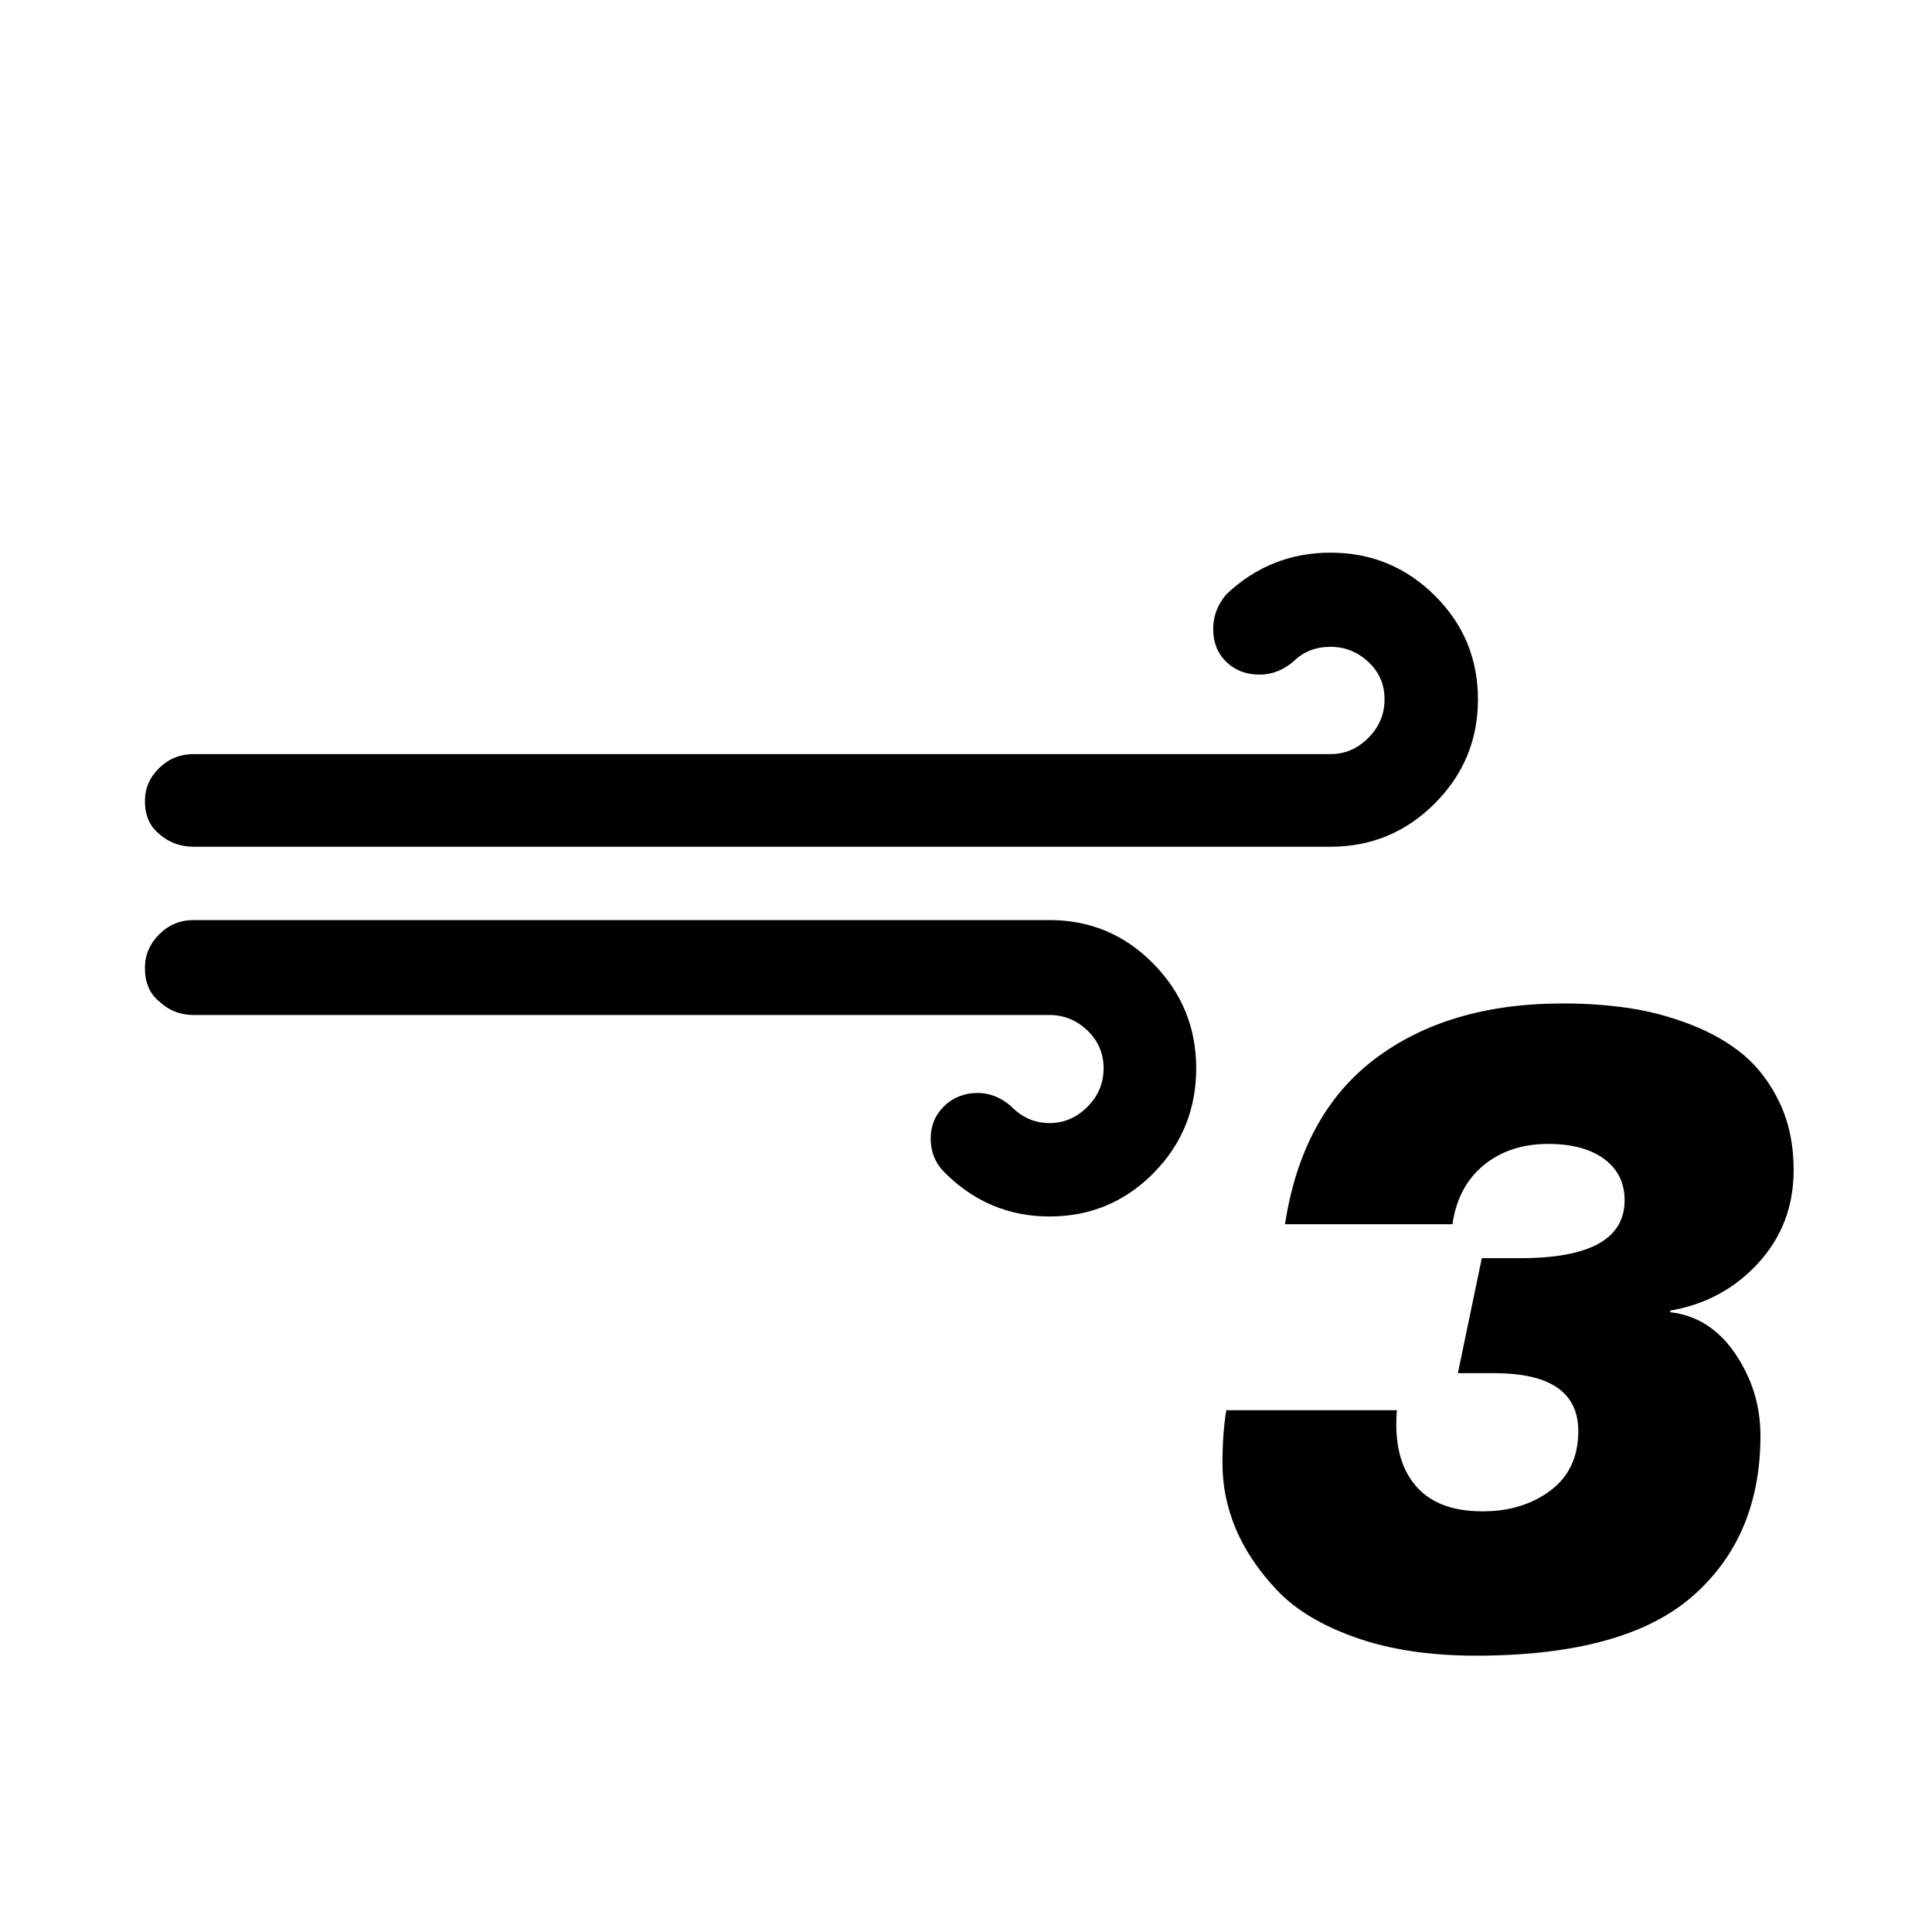 <svg viewBox="0 0 2503 2503" xmlns="http://www.w3.org/2000/svg"><path d="M187.75 1254q0 28 18 43 19 18 45 18h1109q28 0 49 20t21 49-21 50-49 21q-29 0-50-22-20-17-43-17-26 0-43.5 17t-17.5 42q0 26 18 44 57 57 136 57t134.5-56 55.5-136q0-79-55.5-135.5t-134.5-56.5h-1109q-26 0-44.5 18.5t-18.5 43.5zm0-216q0 27 18 42 19 17 45 17h1473q79 0 135-56t56-135-56-134.5-135-55.5q-78 0-135 54-17 20-17 45 0 26 17 42.5t43 16.5q24 0 44-17 19-19 48-19 28 0 49 19.5t21 48.5-21 50-49 21h-1473q-26 0-44.5 18t-18.5 43zm1396 858q0 43 17 84t53 79.5 102.5 62 155.5 23.5q193 0 281-77t88-208q0-58-32.5-106t-84.5-54v-2q69-12 114.5-62t45.5-120q0-49-18-87t-46.5-62-68.5-39.5-80.5-21.5-85.5-6q-148 0-243 71.5t-117 214.5h217q7-49 40.5-76.5t83.5-27.5q46 0 72.5 19.5t26.5 53.5q0 75-135 75h-50l-31 149h47q109 0 109 75 0 50-36 77t-88 27q-61 0-89-36-27-34-22-95h-221q-5 30-5 69z"/></svg>